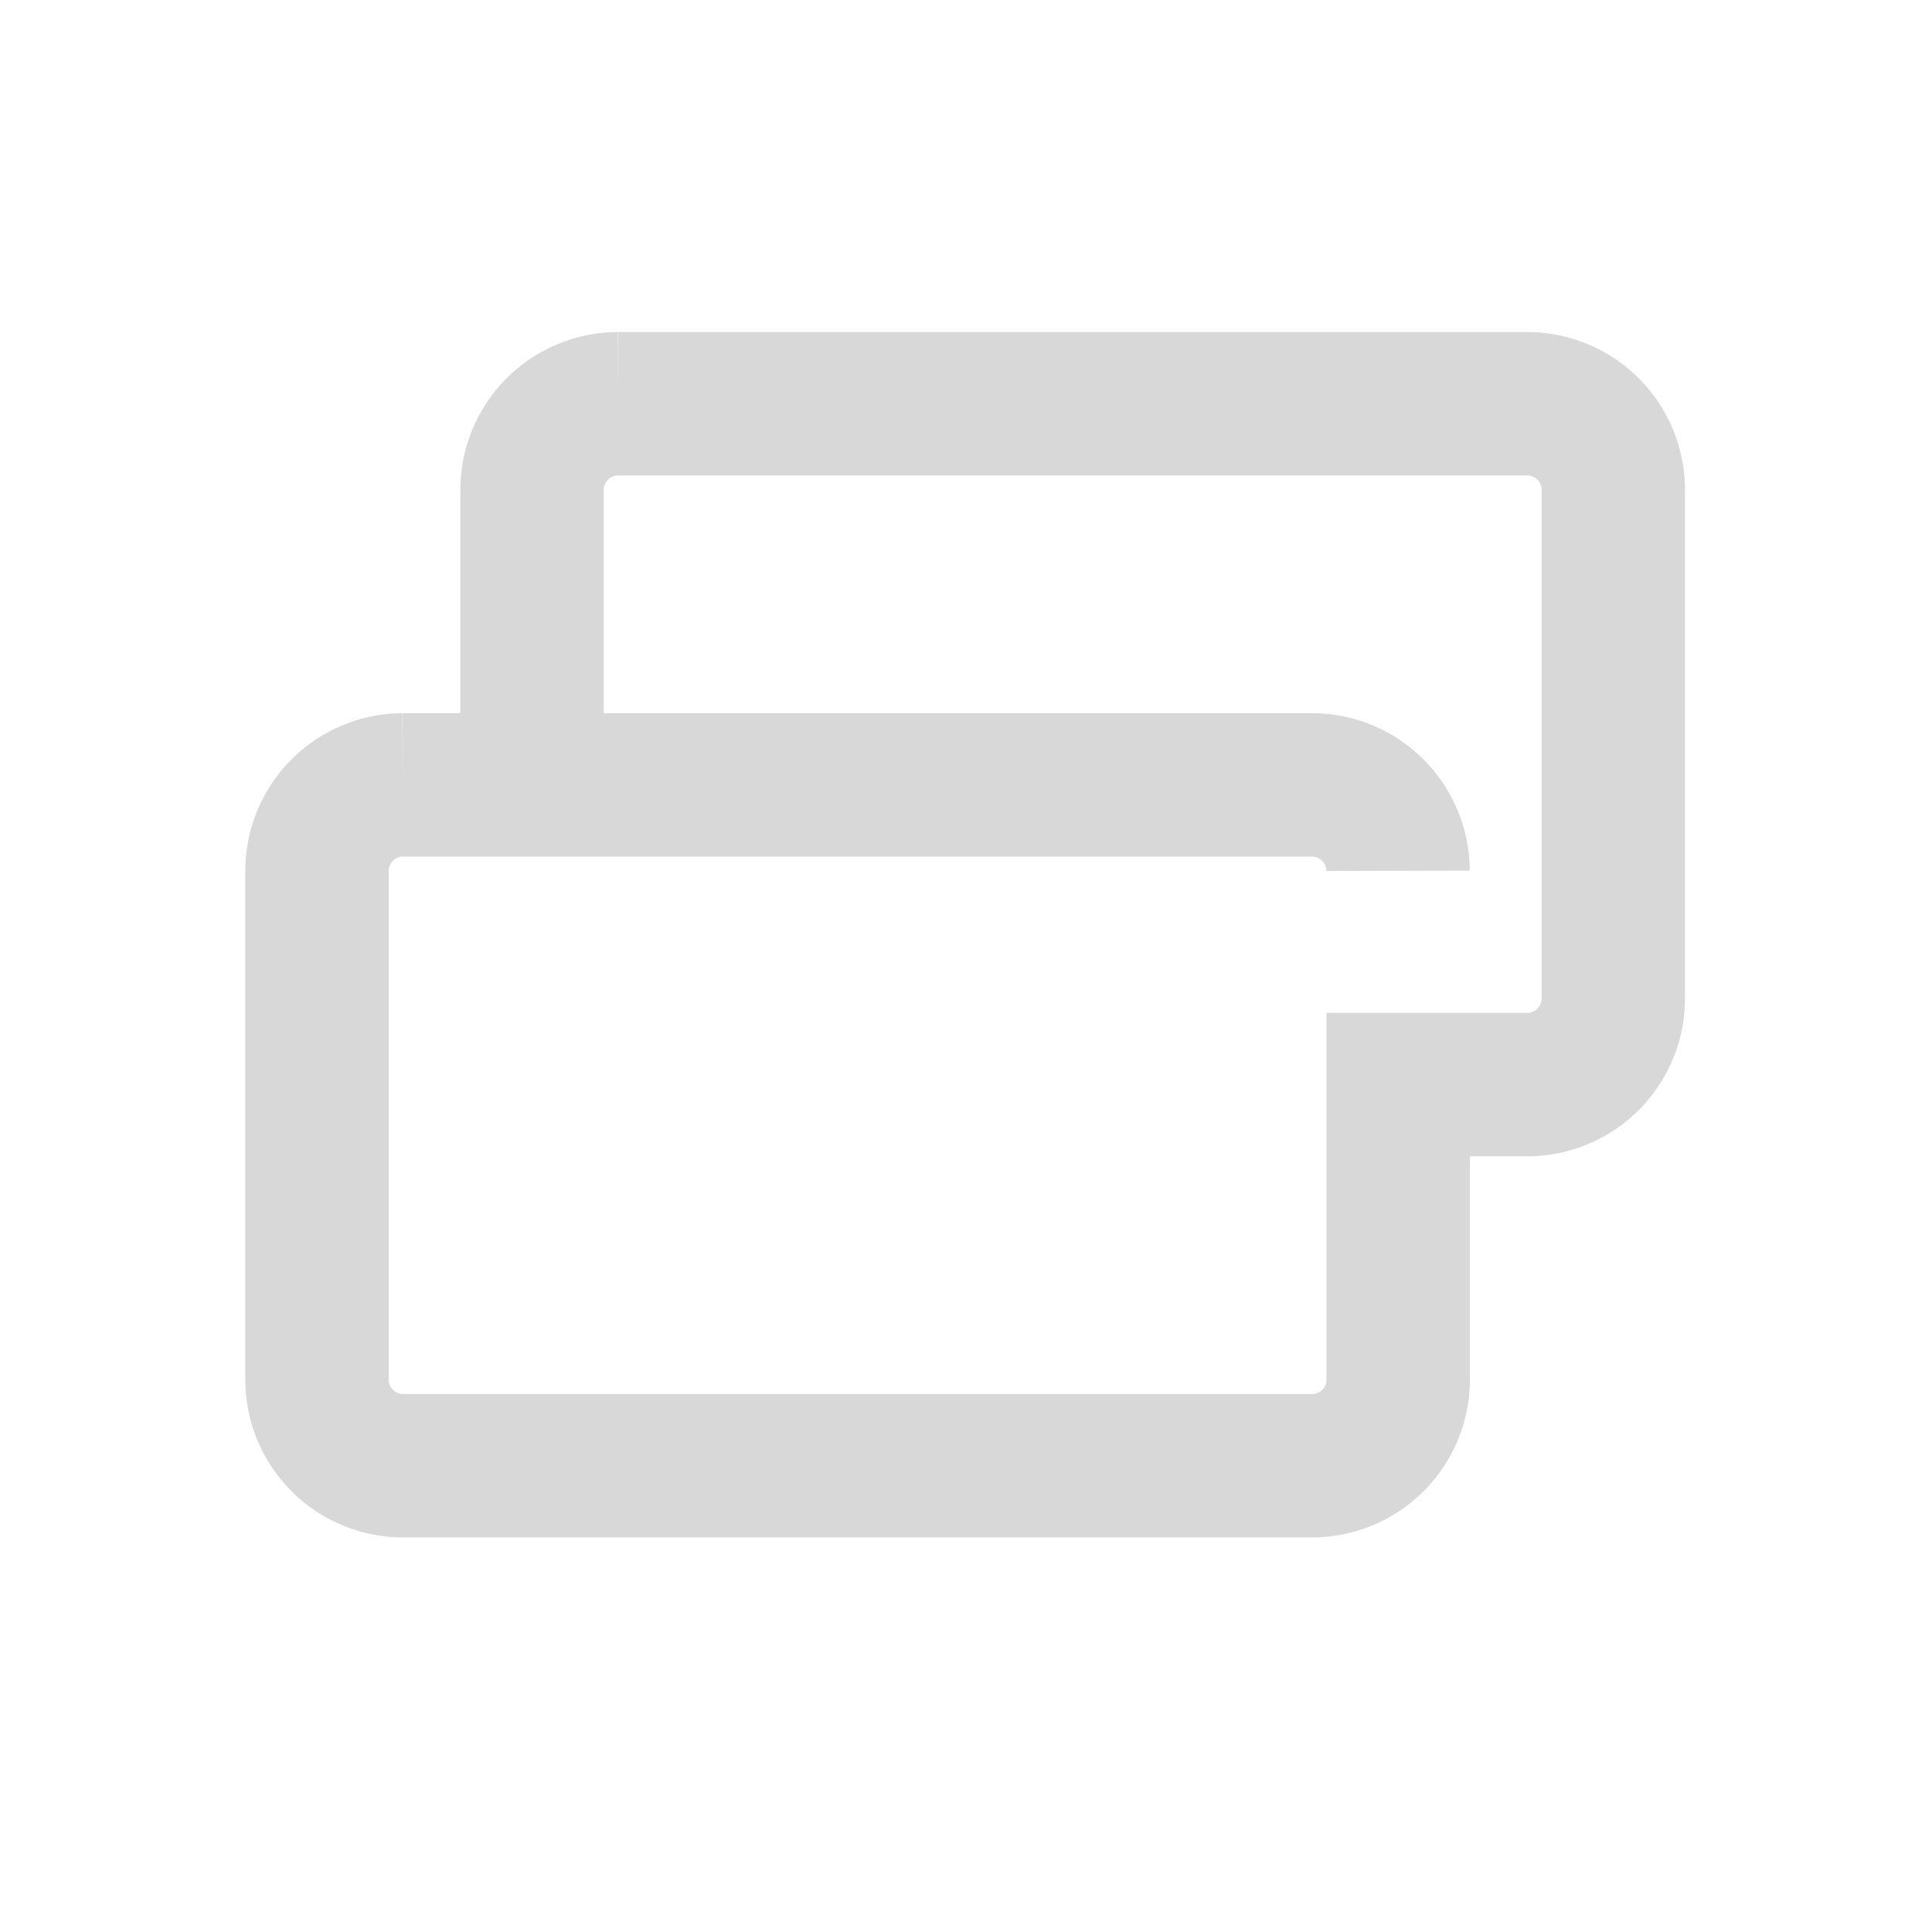 <svg xmlns="http://www.w3.org/2000/svg" viewBox="0 0 512 512"><title>action-icon</title><path d="M404.73,107h-241A22.83,22.83,0,0,0,141,129.77V208H347.73a22.83,22.83,0,0,1,22.77,22.77v0A22.83,22.83,0,0,0,347.73,208h-241A22.83,22.83,0,0,0,84,230.77V365.66a22.84,22.84,0,0,0,22.77,22.77h241a22.84,22.84,0,0,0,22.77-22.77V287.43h34.23a22.84,22.84,0,0,0,22.77-22.77V129.77A22.83,22.83,0,0,0,404.73,107Z" fill="none" stroke="#d8d8d8" stroke-miterlimit="10" stroke-width="38"/></svg>